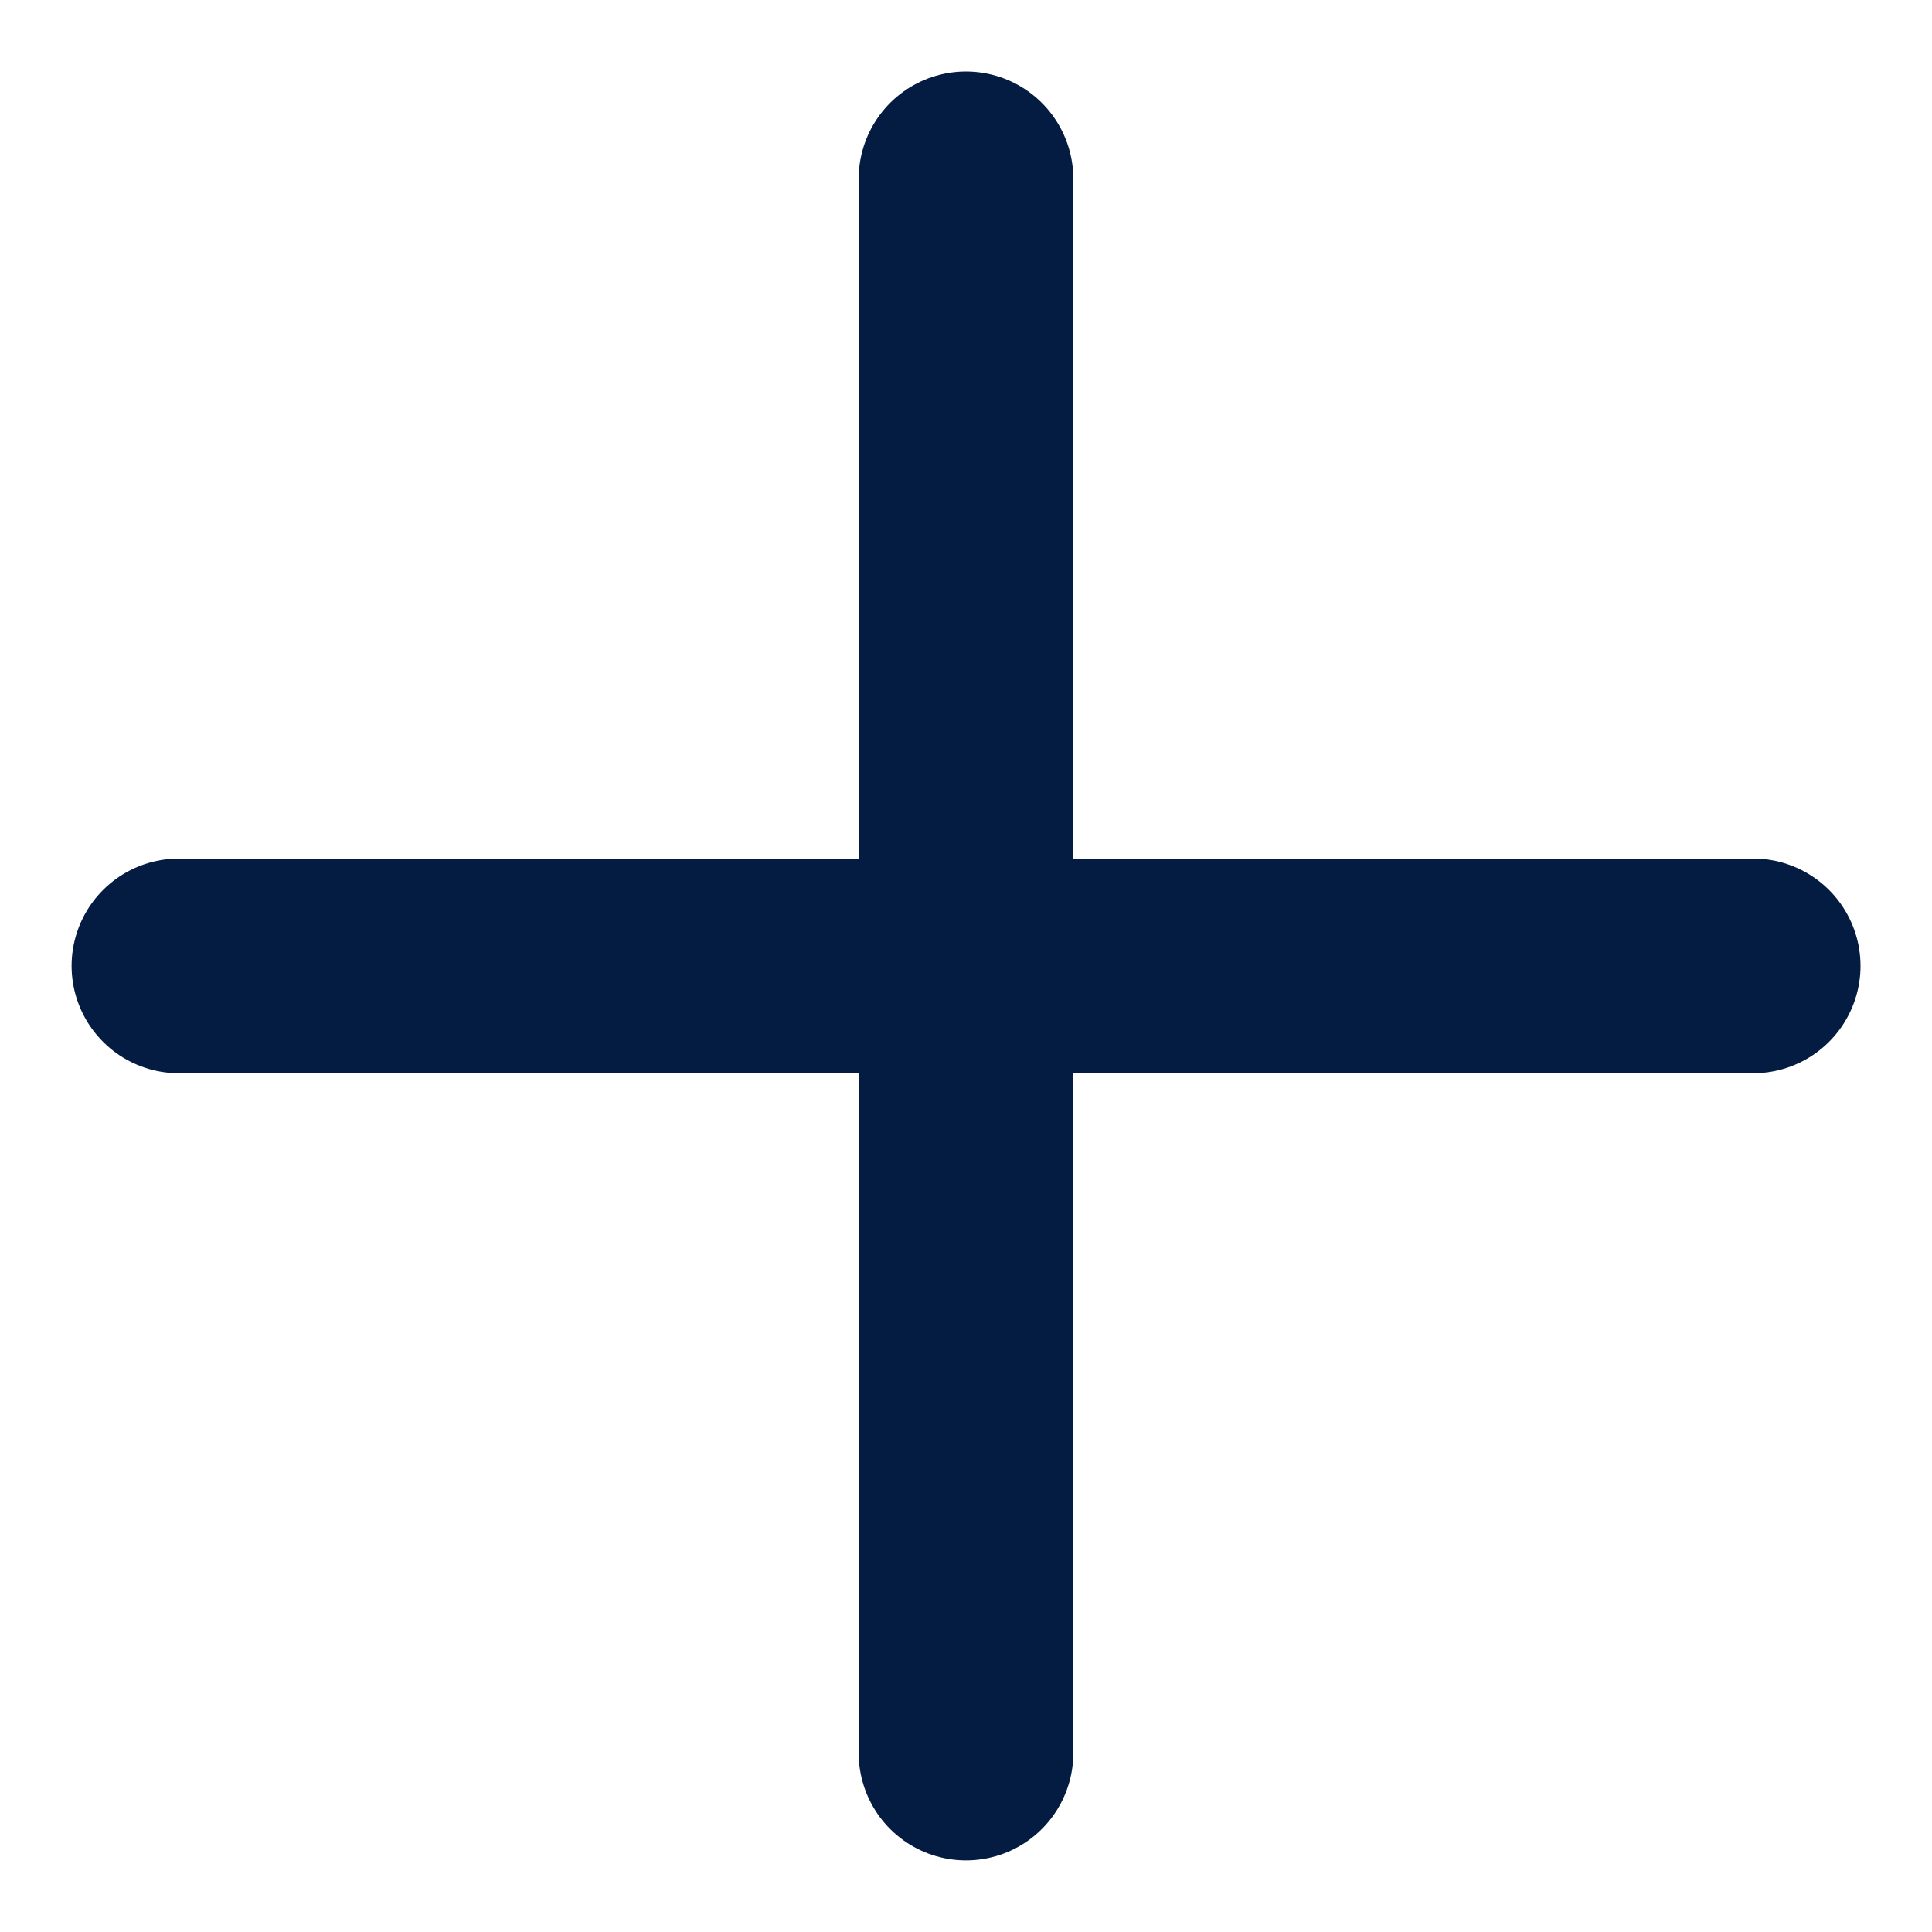 <svg width="18" height="18" viewBox="0 0 18 18" fill="none" xmlns="http://www.w3.org/2000/svg">
<path d="M9 16.333V8.999M9 8.999V1.666M9 8.999H16.334M9 8.999H1.667" stroke="#051C42" stroke-width="2" stroke-linecap="round"/>
</svg>
